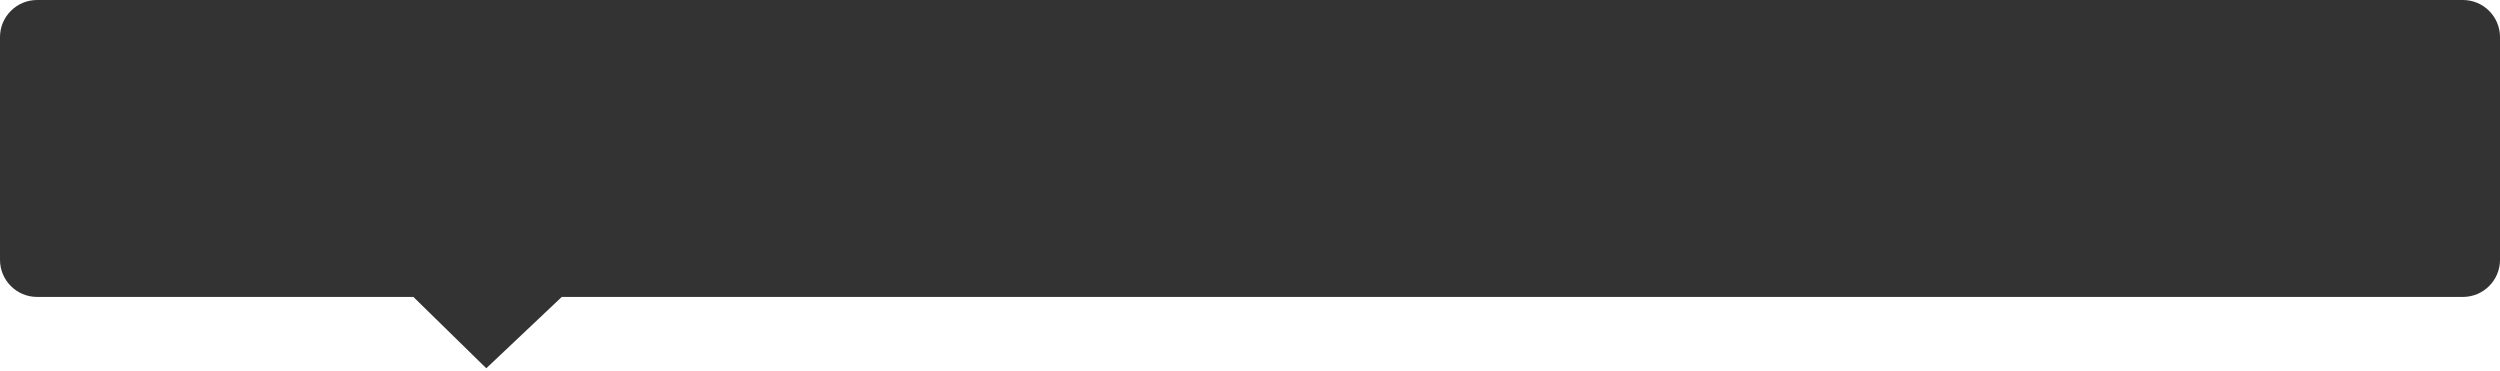 ﻿<?xml version="1.0" encoding="utf-8"?>
<svg version="1.1" xmlns:xlink="http://www.w3.org/1999/xlink" width="337px" height="50px" xmlns="http://www.w3.org/2000/svg">
  <g transform="matrix(1 0 0 1 -2307 -1119 )">
    <path d="M 2307 1154.026  C 2307 1154.026  2307 1124  2307 1124  C 2307 1121.239  2309.239 1119  2312 1119  C 2312 1119  2639 1119  2639 1119  C 2641.761 1119  2644 1121.239  2644 1124  C 2644 1124  2644 1154.026  2644 1154.026  C 2644 1156.787  2641.761 1159.026  2639 1159.026  C 2639 1159.026  2382.725 1159.026  2382.725 1159.026  C 2382.725 1159.026  2372.551 1168.643  2372.551 1168.643  C 2372.551 1168.643  2362.725 1159.026  2362.725 1159.026  C 2362.725 1159.026  2312 1159.026  2312 1159.026  C 2309.239 1159.026  2307 1156.787  2307 1154.026  Z " fill-rule="nonzero" fill="#000000" stroke="none" fill-opacity="0.8" />
  </g>
</svg>